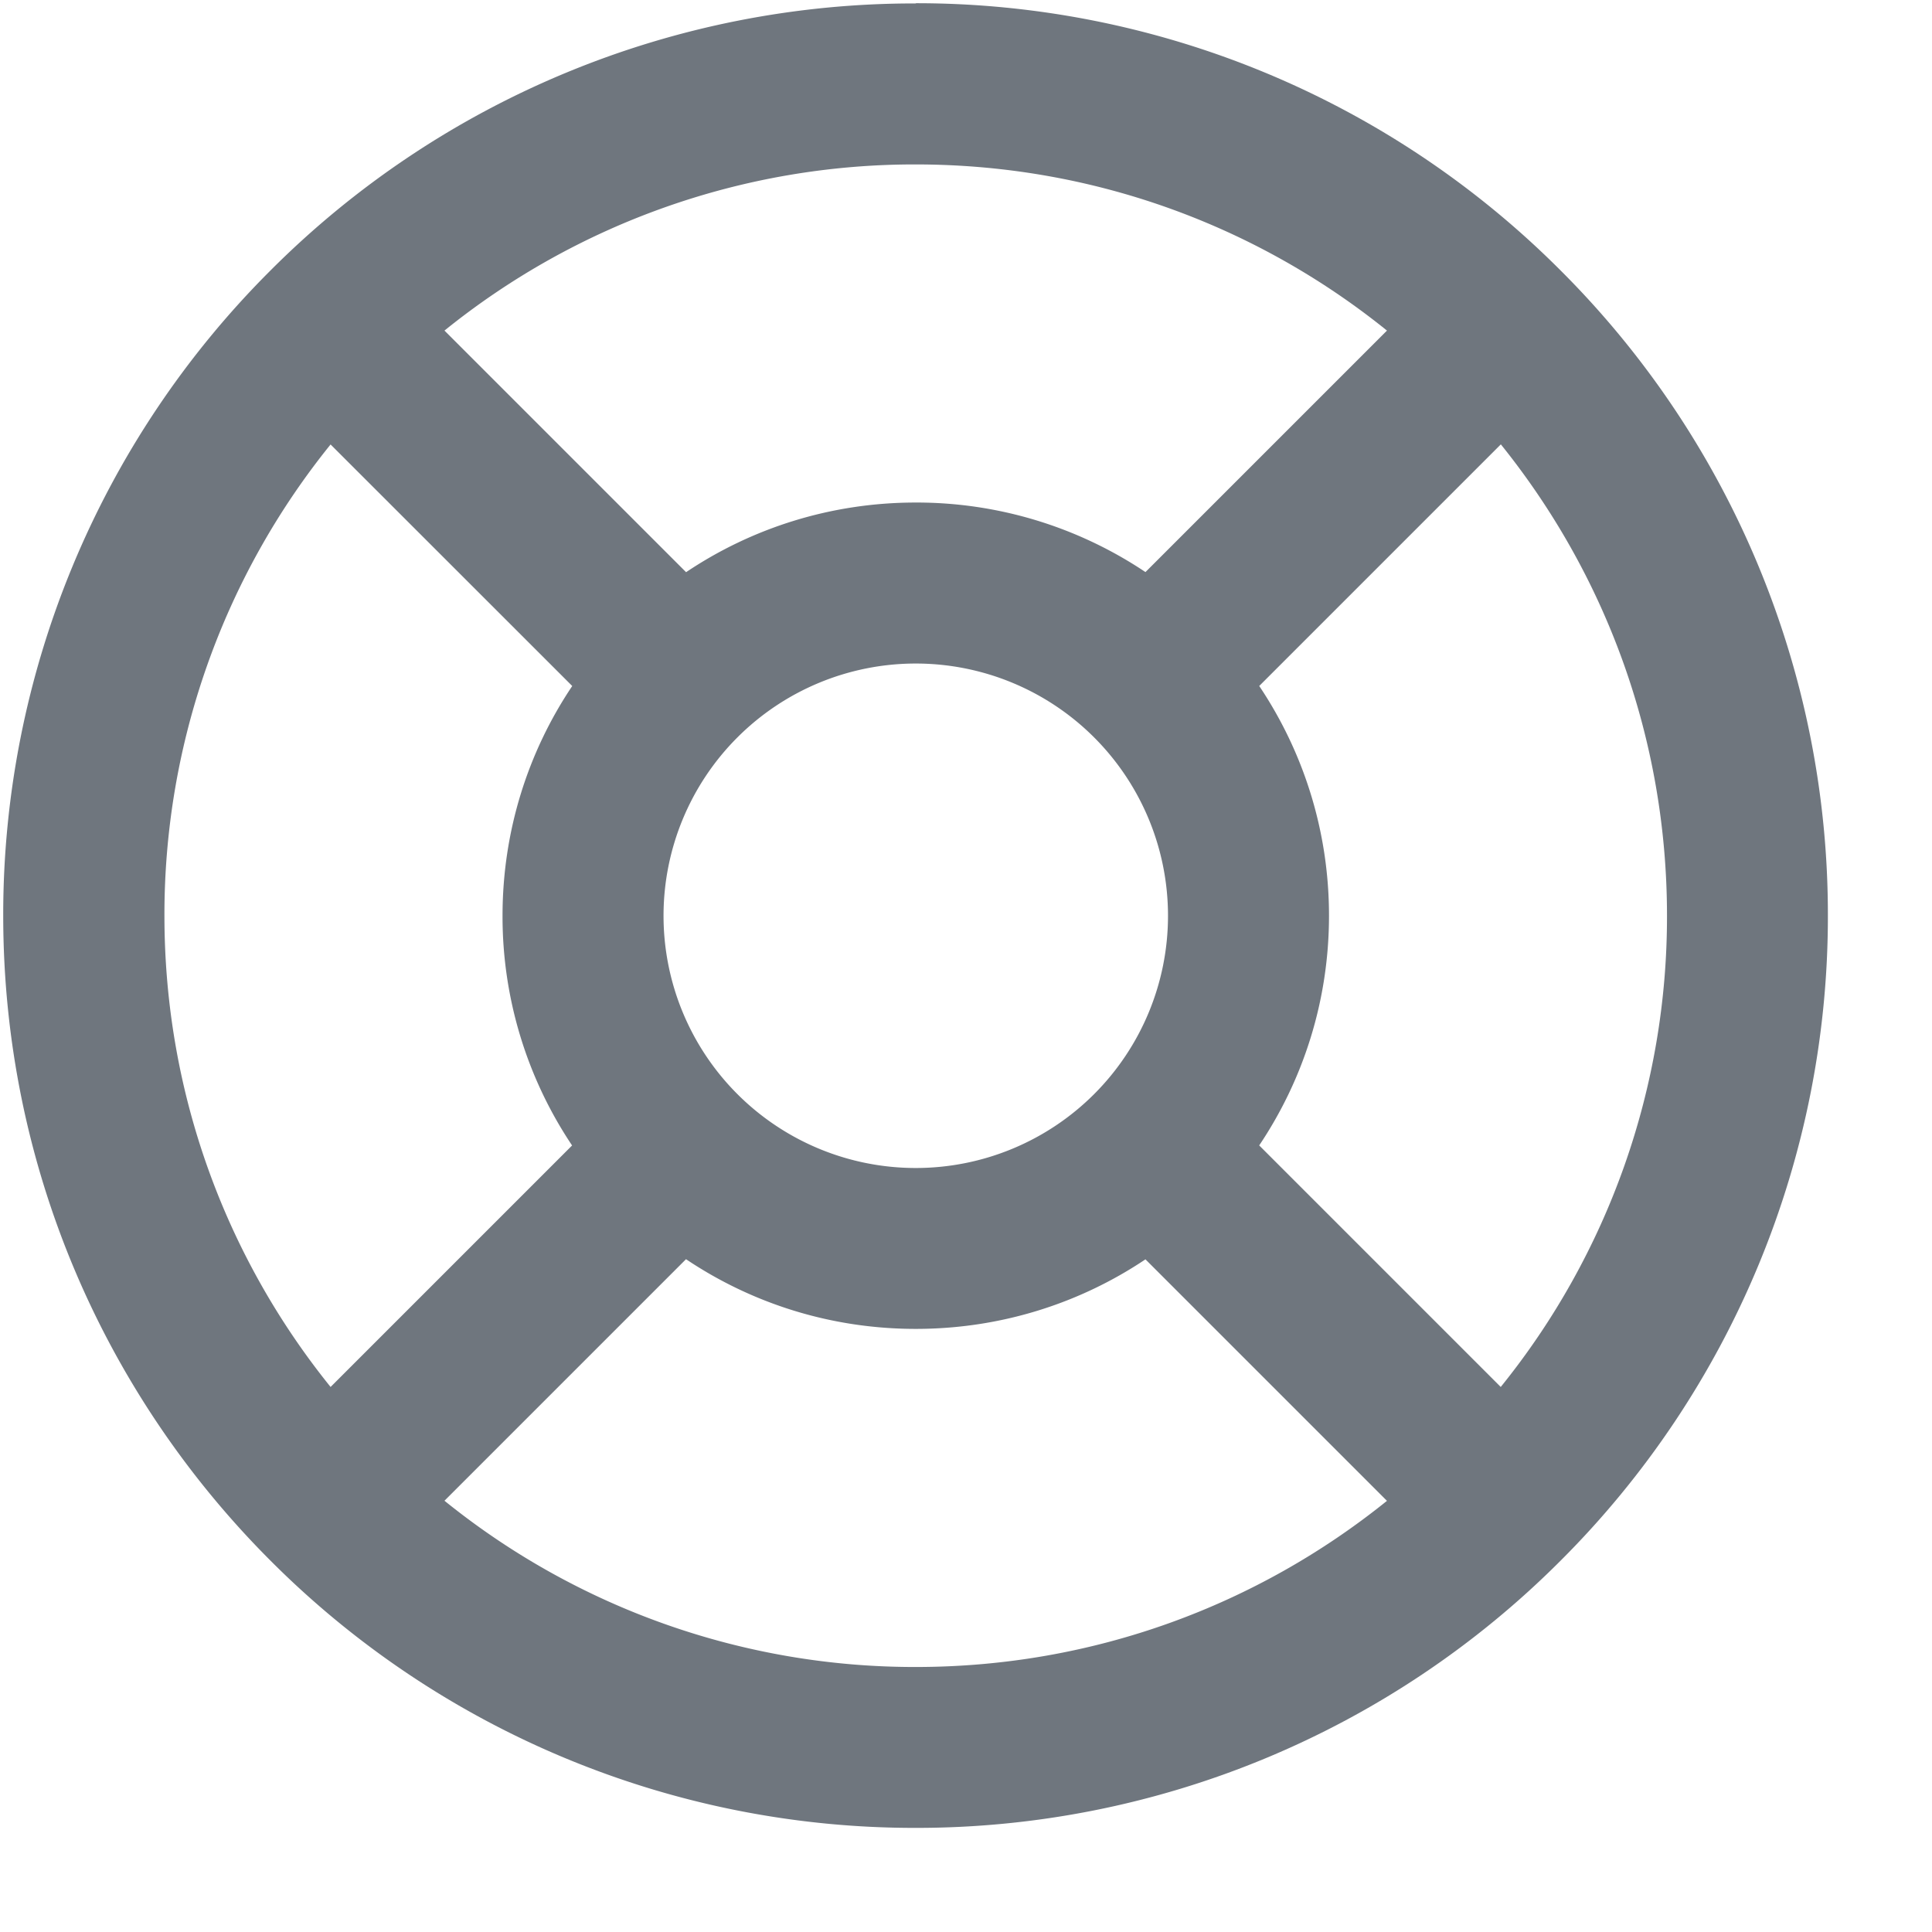 <svg xmlns="http://www.w3.org/2000/svg" width="18" height="18" fill="none" viewBox="0 0 18 18">
    <path fill="#6F767E" fill-rule="evenodd"
          d="M6.391 5.33l-2.25-2.25a6.968 6.968 0 014.39-1.548c1.663 0 3.19.579 4.391 1.548l-2.25 2.25a3.832 3.832 0 00-2.14-.648c-.792 0-1.529.239-2.14.649zm-1.06 1.061L3.08 4.141a6.968 6.968 0 00-1.548 4.39c0 1.663.579 3.19 1.548 4.391l2.25-2.25a3.832 3.832 0 01-.648-2.14c0-.792.239-1.529.649-2.14zm1.06 5.341l-2.25 2.25a6.968 6.968 0 004.39 1.549c1.663 0 3.19-.58 4.391-1.548l-2.25-2.25c-.612.41-1.349.648-2.14.648-.793 0-1.529-.239-2.14-.649zm5.341-1.06l2.25 2.25a6.968 6.968 0 001.549-4.39c0-1.664-.58-3.19-1.548-4.392l-2.251 2.251c.41.612.65 1.348.65 2.14s-.24 1.529-.65 2.14zM8.532.032A8.475 8.475 0 002.52 2.52a8.475 8.475 0 00-2.49 6.01c0 2.347.953 4.473 2.49 6.01a8.475 8.475 0 006.01 2.49 8.476 8.476 0 006.01-2.49 8.476 8.476 0 002.49-6.01 8.475 8.475 0 00-2.49-6.01 8.476 8.476 0 00-6.01-2.49zm-2.35 8.5a2.35 2.35 0 114.7 0 2.35 2.35 0 01-4.7 0z"
          clip-rule="evenodd"/>
</svg>
